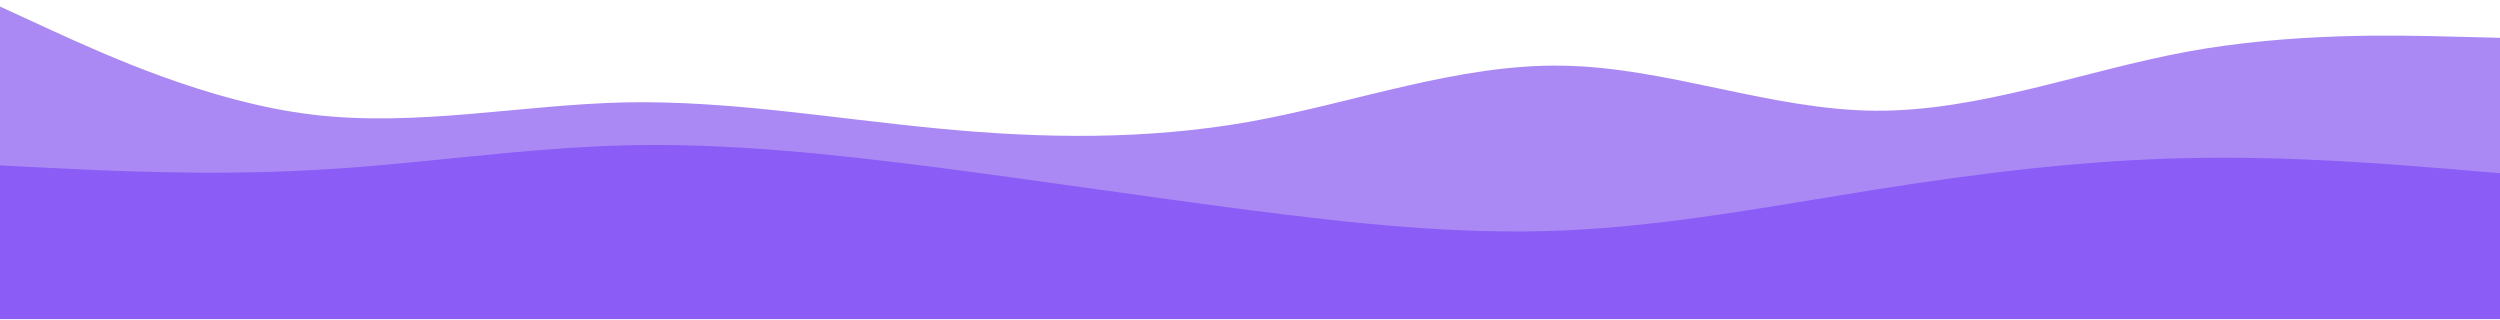 <?xml version="1.0" encoding="UTF-8" standalone="no"?>
<!DOCTYPE svg PUBLIC "-//W3C//DTD SVG 1.1//EN" "http://www.w3.org/Graphics/SVG/1.1/DTD/svg11.dtd">
<svg width="100%" preserveAspectRatio="none" viewBox="0 0 960 123" version="1.1" xmlns="http://www.w3.org/2000/svg" xmlns:xlink="http://www.w3.org/1999/xlink" xml:space="preserve" xmlns:serif="http://www.serif.com/" style="fill-rule:evenodd;clip-rule:evenodd;stroke-linejoin:round;stroke-miterlimit:2;">
    <g transform="matrix(1,0,0,1,-482.831,-695.308)">
        <g id="layered-waves-haikei--23-.svg" serif:id="layered-waves-haikei (23).svg" transform="matrix(1,0,0,1,962.831,697.824)">
            <g transform="matrix(1,0,0,1,-480,-120)">
                <clipPath id="_clip1">
                    <rect x="0" y="0" width="960" height="240"/>
                </clipPath>
                <g clip-path="url(#_clip1)">
                    <path d="M0,120L20,129.2C40,138.3 80,156.7 120,161.5C160,166.3 200,157.7 240,156.8C280,156 320,163 360,166.8C400,170.7 440,171.3 480,164.2C520,157 560,142 600,142.7C640,143.3 680,159.7 720,160C760,160.3 800,144.7 840,137.3C880,130 920,131 940,131.5L960,132L960,241L0,241L0,120Z" style="fill:#aa89f5;fill-rule:nonzero;"/>
                    <path d="M0,181L20,182C40,183 80,185 120,182.8C160,180.7 200,174.3 240,173.3C280,172.3 320,176.7 360,181.8C400,187 440,193 480,198.2C520,203.3 560,207.7 600,206C640,204.3 680,196.7 720,190.3C760,184 800,179 840,178.2C880,177.3 920,180.7 940,182.3L960,184L960,241L0,241L0,181Z" style="fill:#8b5cf6;fill-rule:nonzero;"/>
                </g>
            </g>
        </g>
    </g>
</svg>
